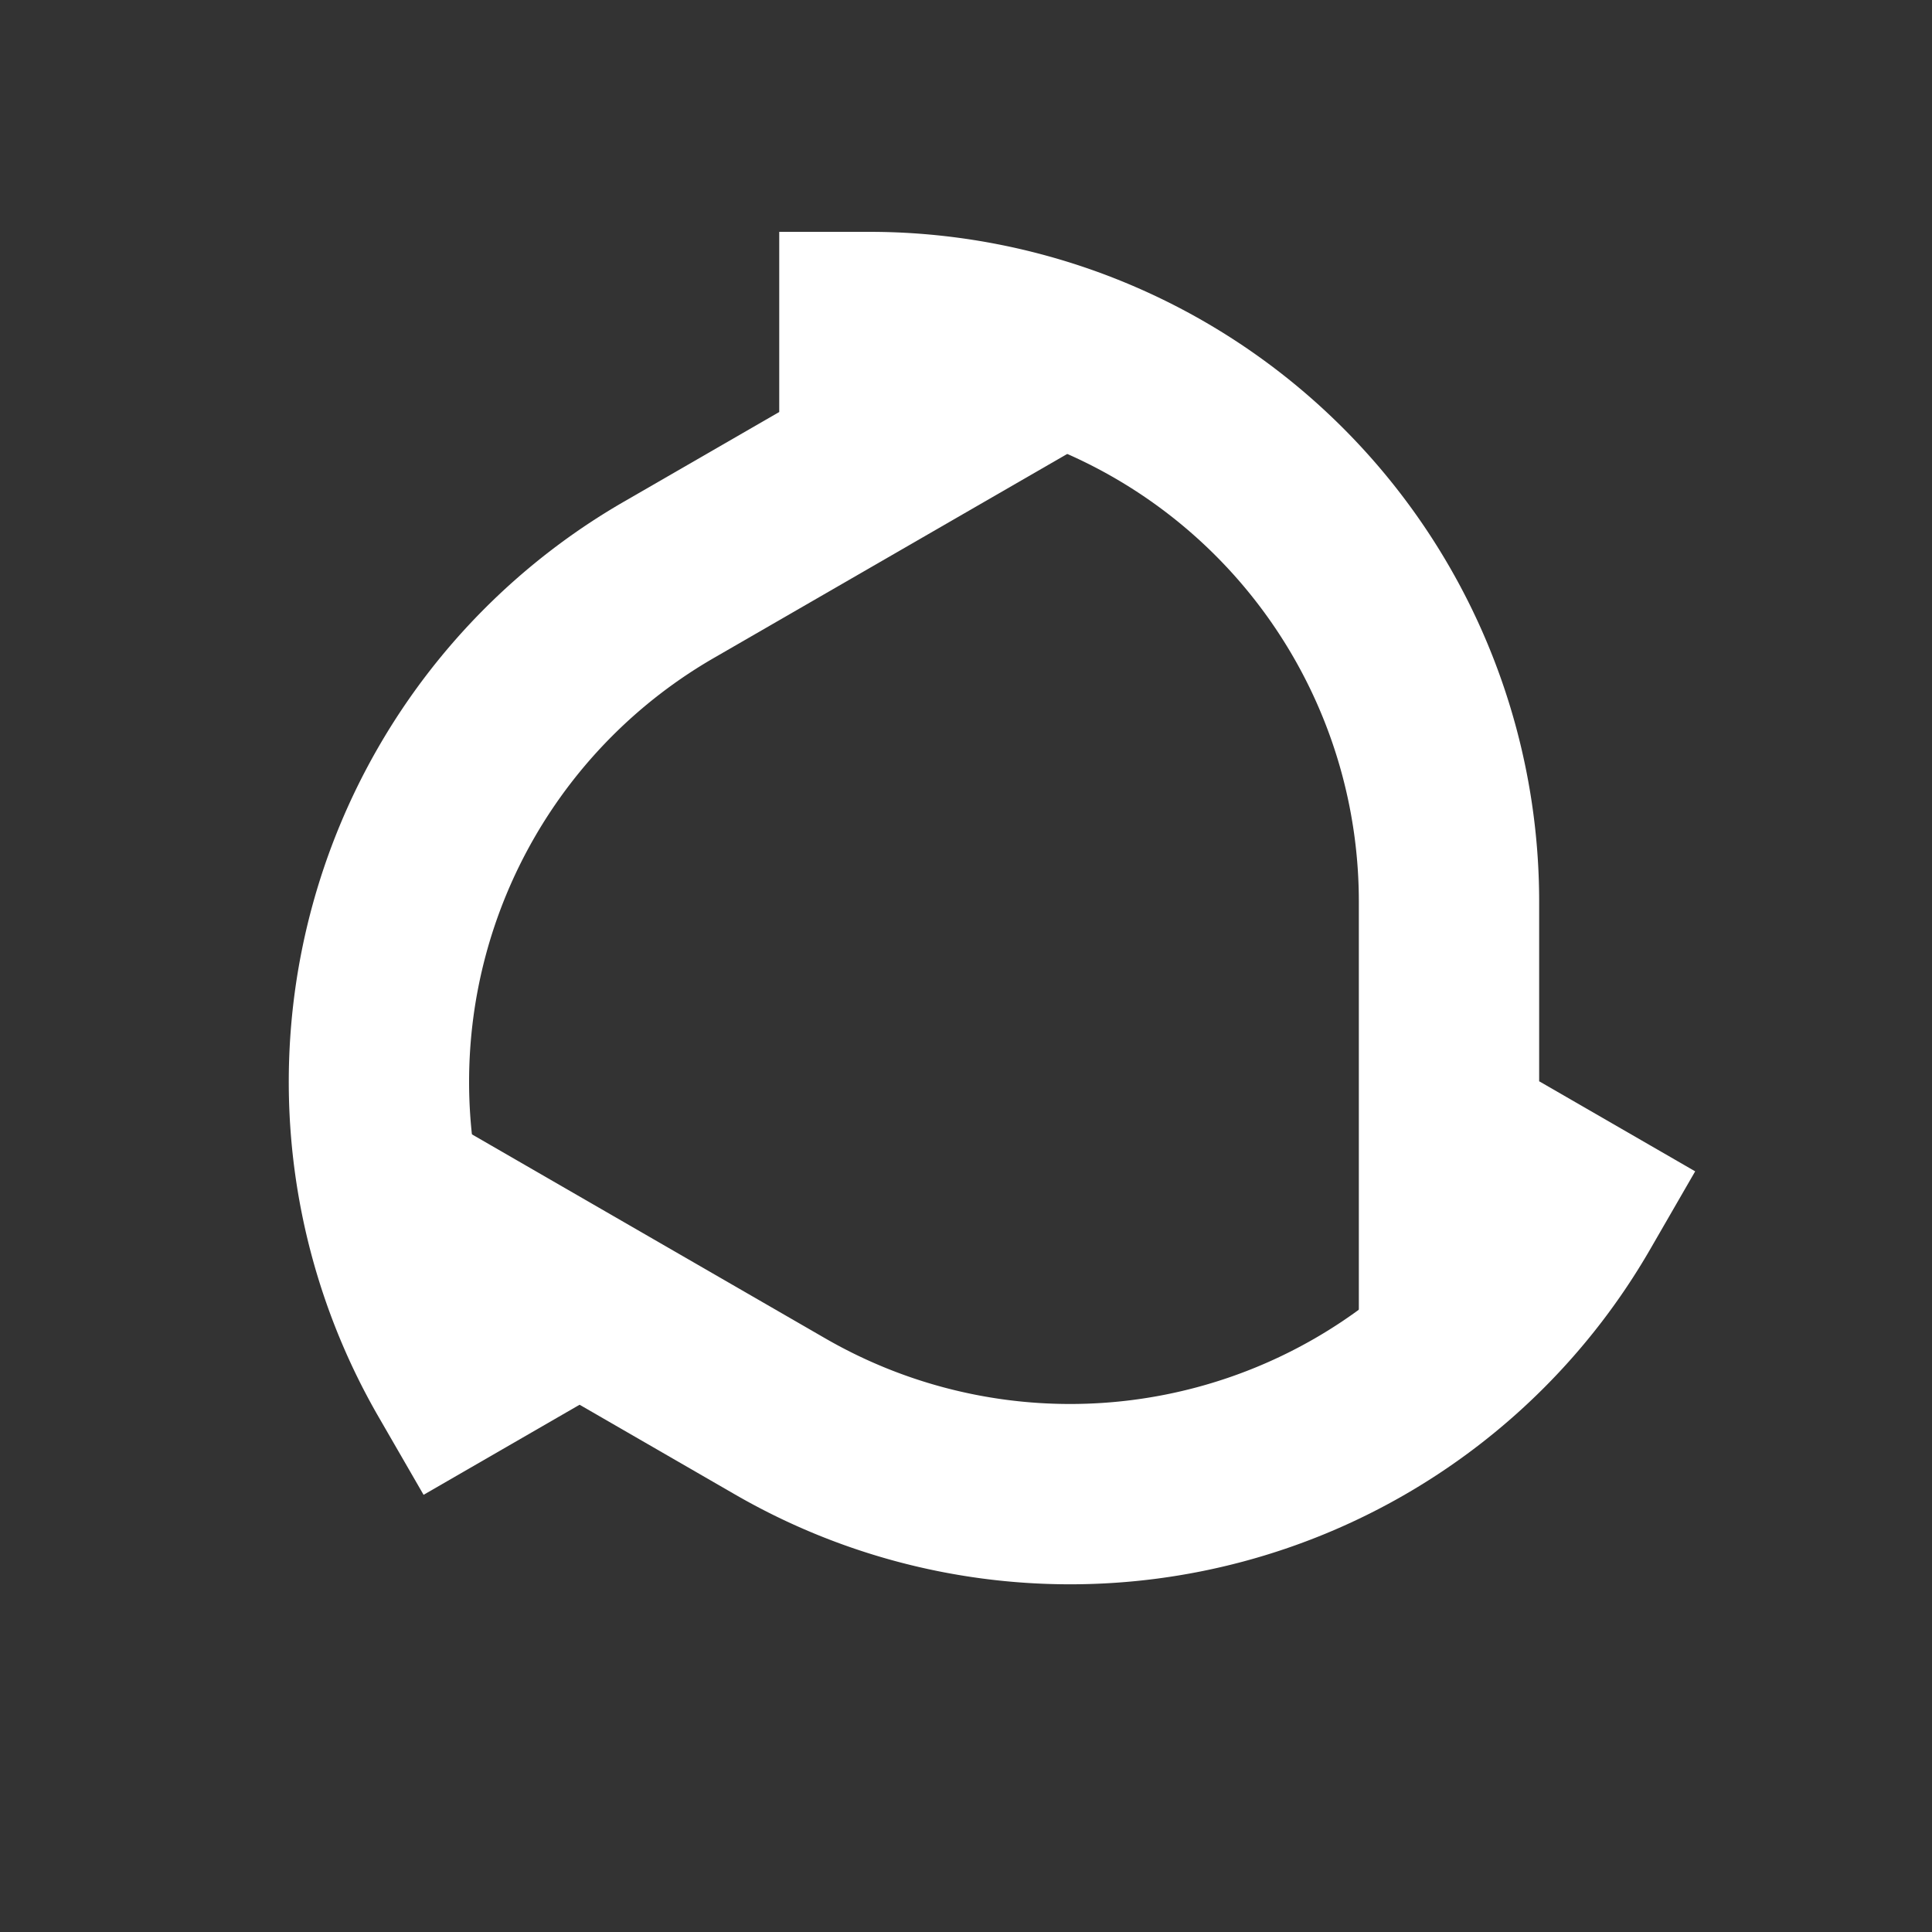 <svg class="vector" width="300px" height="300px" xmlns="http://www.w3.org/2000/svg" baseProfile="full" version="1.1" style="fill:none;stroke:white;stroke-width:28px;stroke-linecap:square;">
  <rect width="100%" height="100%" fill="#333333" stroke="none"/>
  <g transform="translate(150,150),rotate(120,0,0)">
    <path d="M-15,-100 a90,90 0 0,1 90,90 l0,60"></path>   
  </g>
  <g transform="translate(150,150),rotate(240,0,0)">
    <path d="M-15,-100 a90,90 0 0,1 90,90 l0,60"></path>   
  </g>
  <g transform="translate(150,150),rotate(0,0,0)">
    <path d="M-15,-100 a90,90 0 0,1 90,90 l0,60"></path>   
  </g>
</svg>